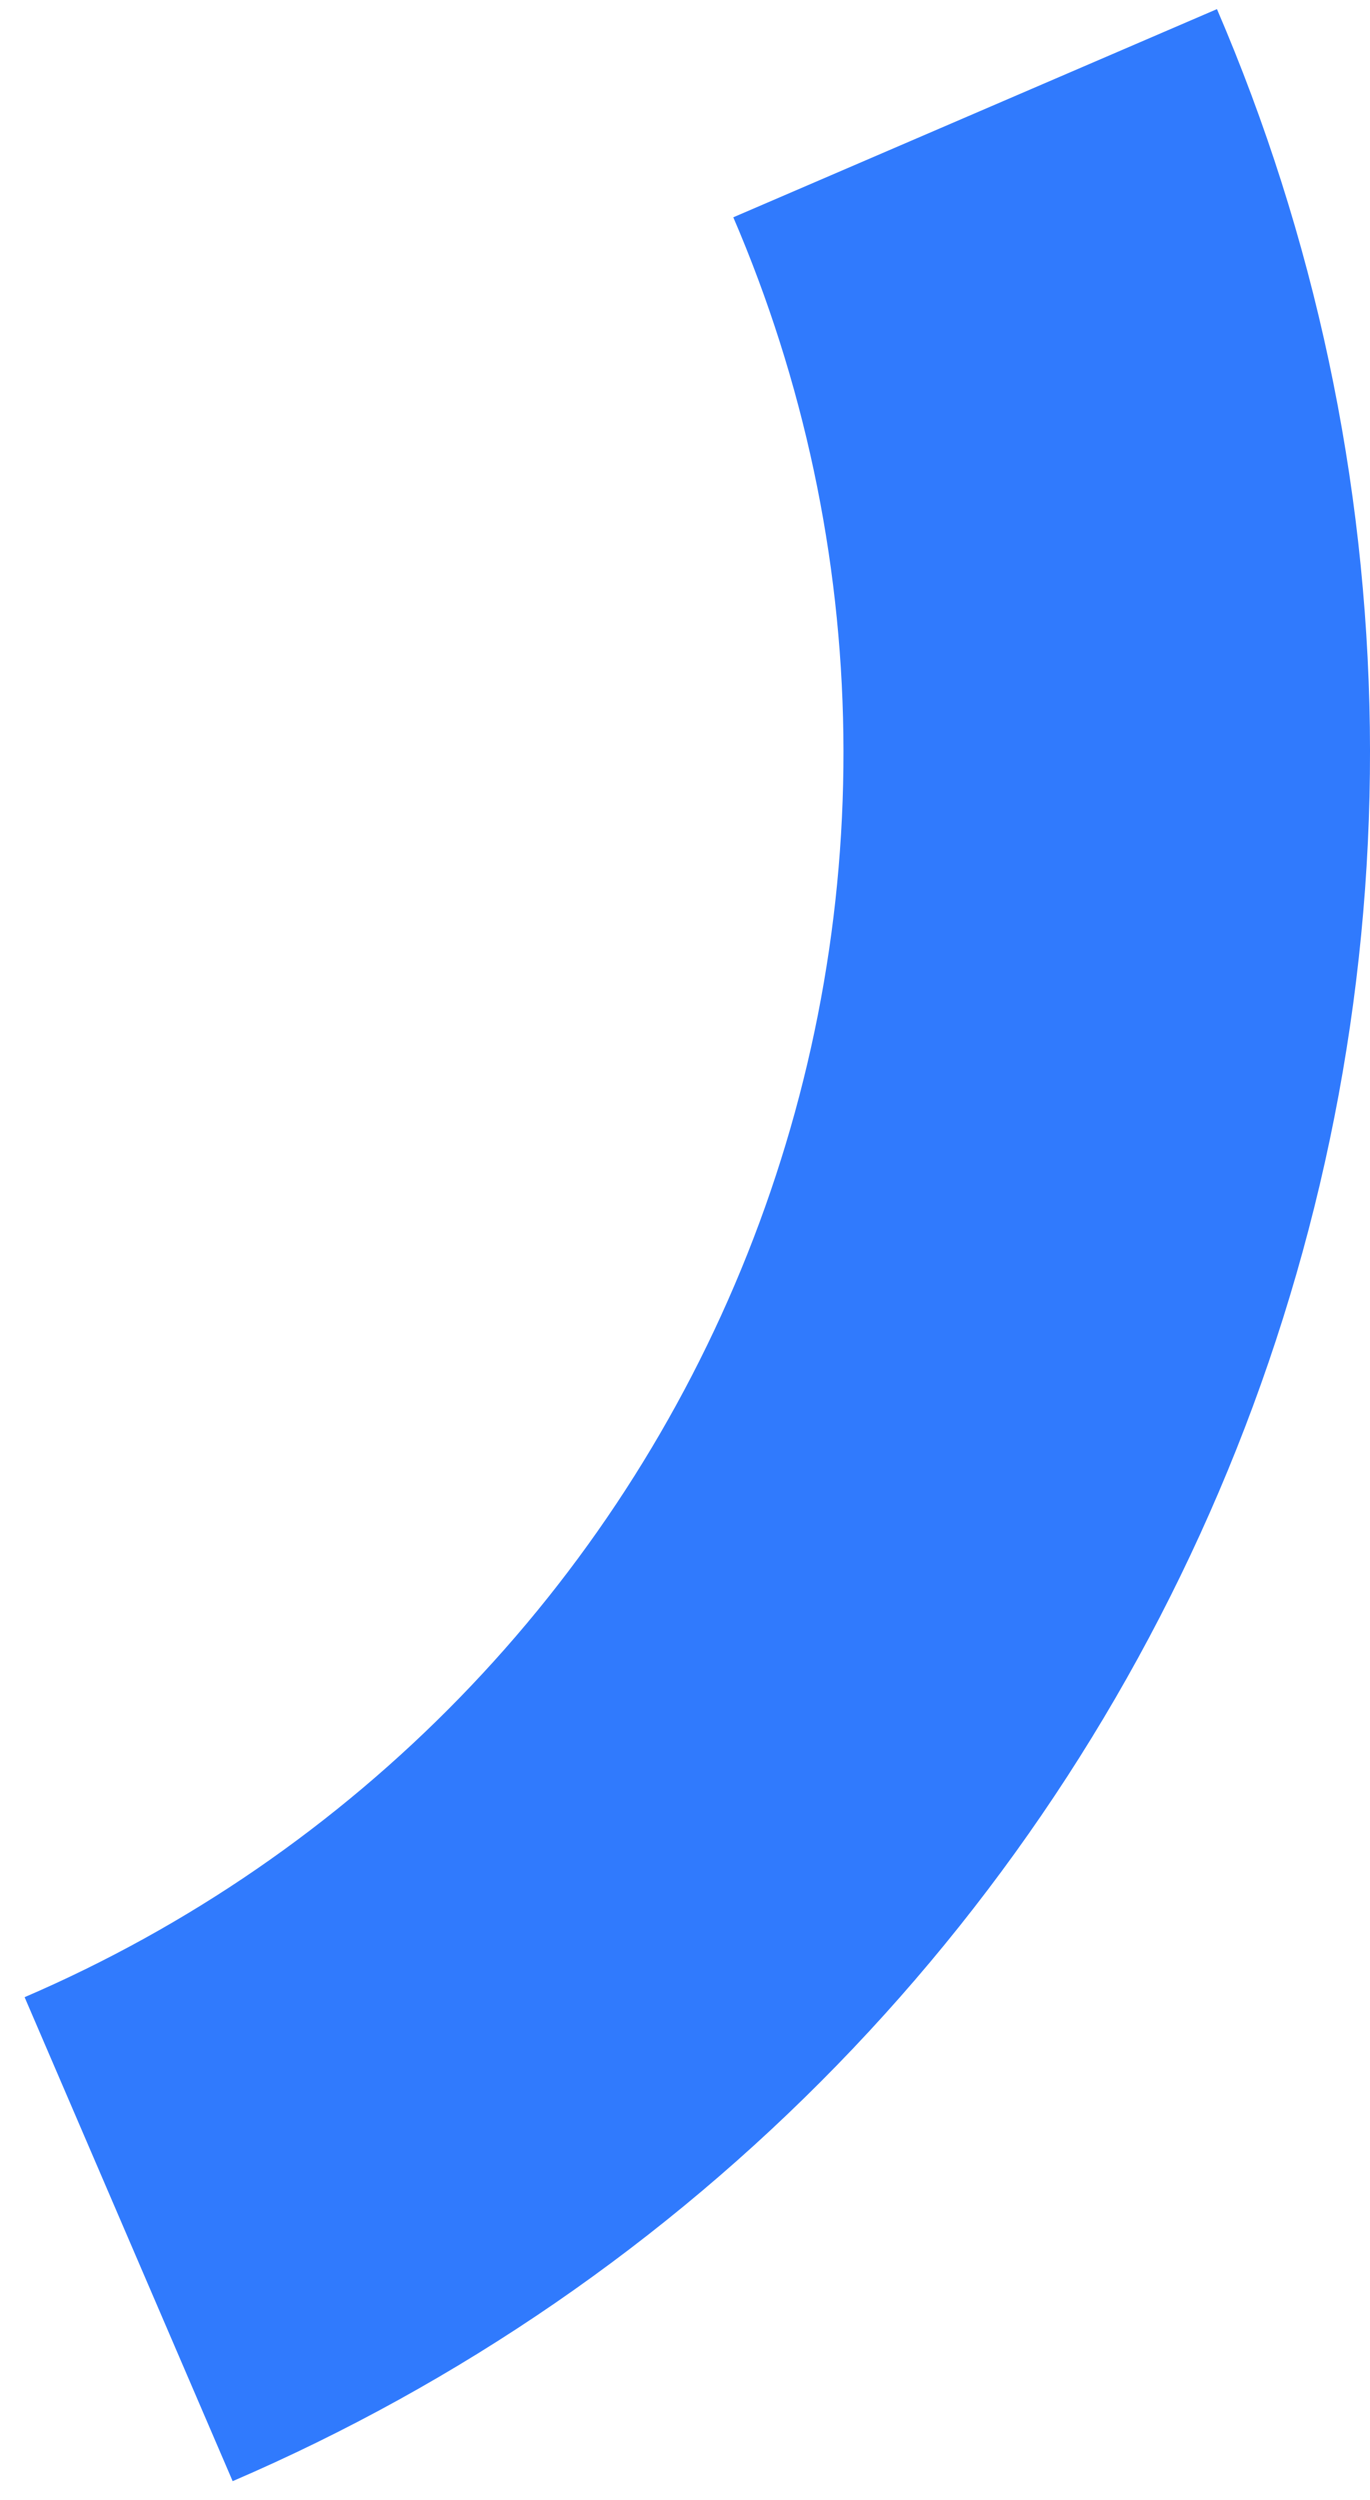 <svg width="51" height="93" viewBox="0 0 51 93" fill="none" xmlns="http://www.w3.org/2000/svg">
<path d="M45.303 0.339C48.935 8.783 50.869 17.86 50.994 27.052C51.118 36.244 49.431 45.37 46.028 53.91C42.626 62.449 37.575 70.235 31.163 76.823C24.752 83.41 17.105 88.67 8.661 92.303L0.916 74.298C6.996 71.683 12.501 67.895 17.117 63.152C21.734 58.409 25.371 52.803 27.82 46.655C30.27 40.506 31.485 33.936 31.395 27.317C31.306 20.7 29.913 14.164 27.298 8.084L45.303 0.339Z" fill="#307AFD"/>
</svg>
